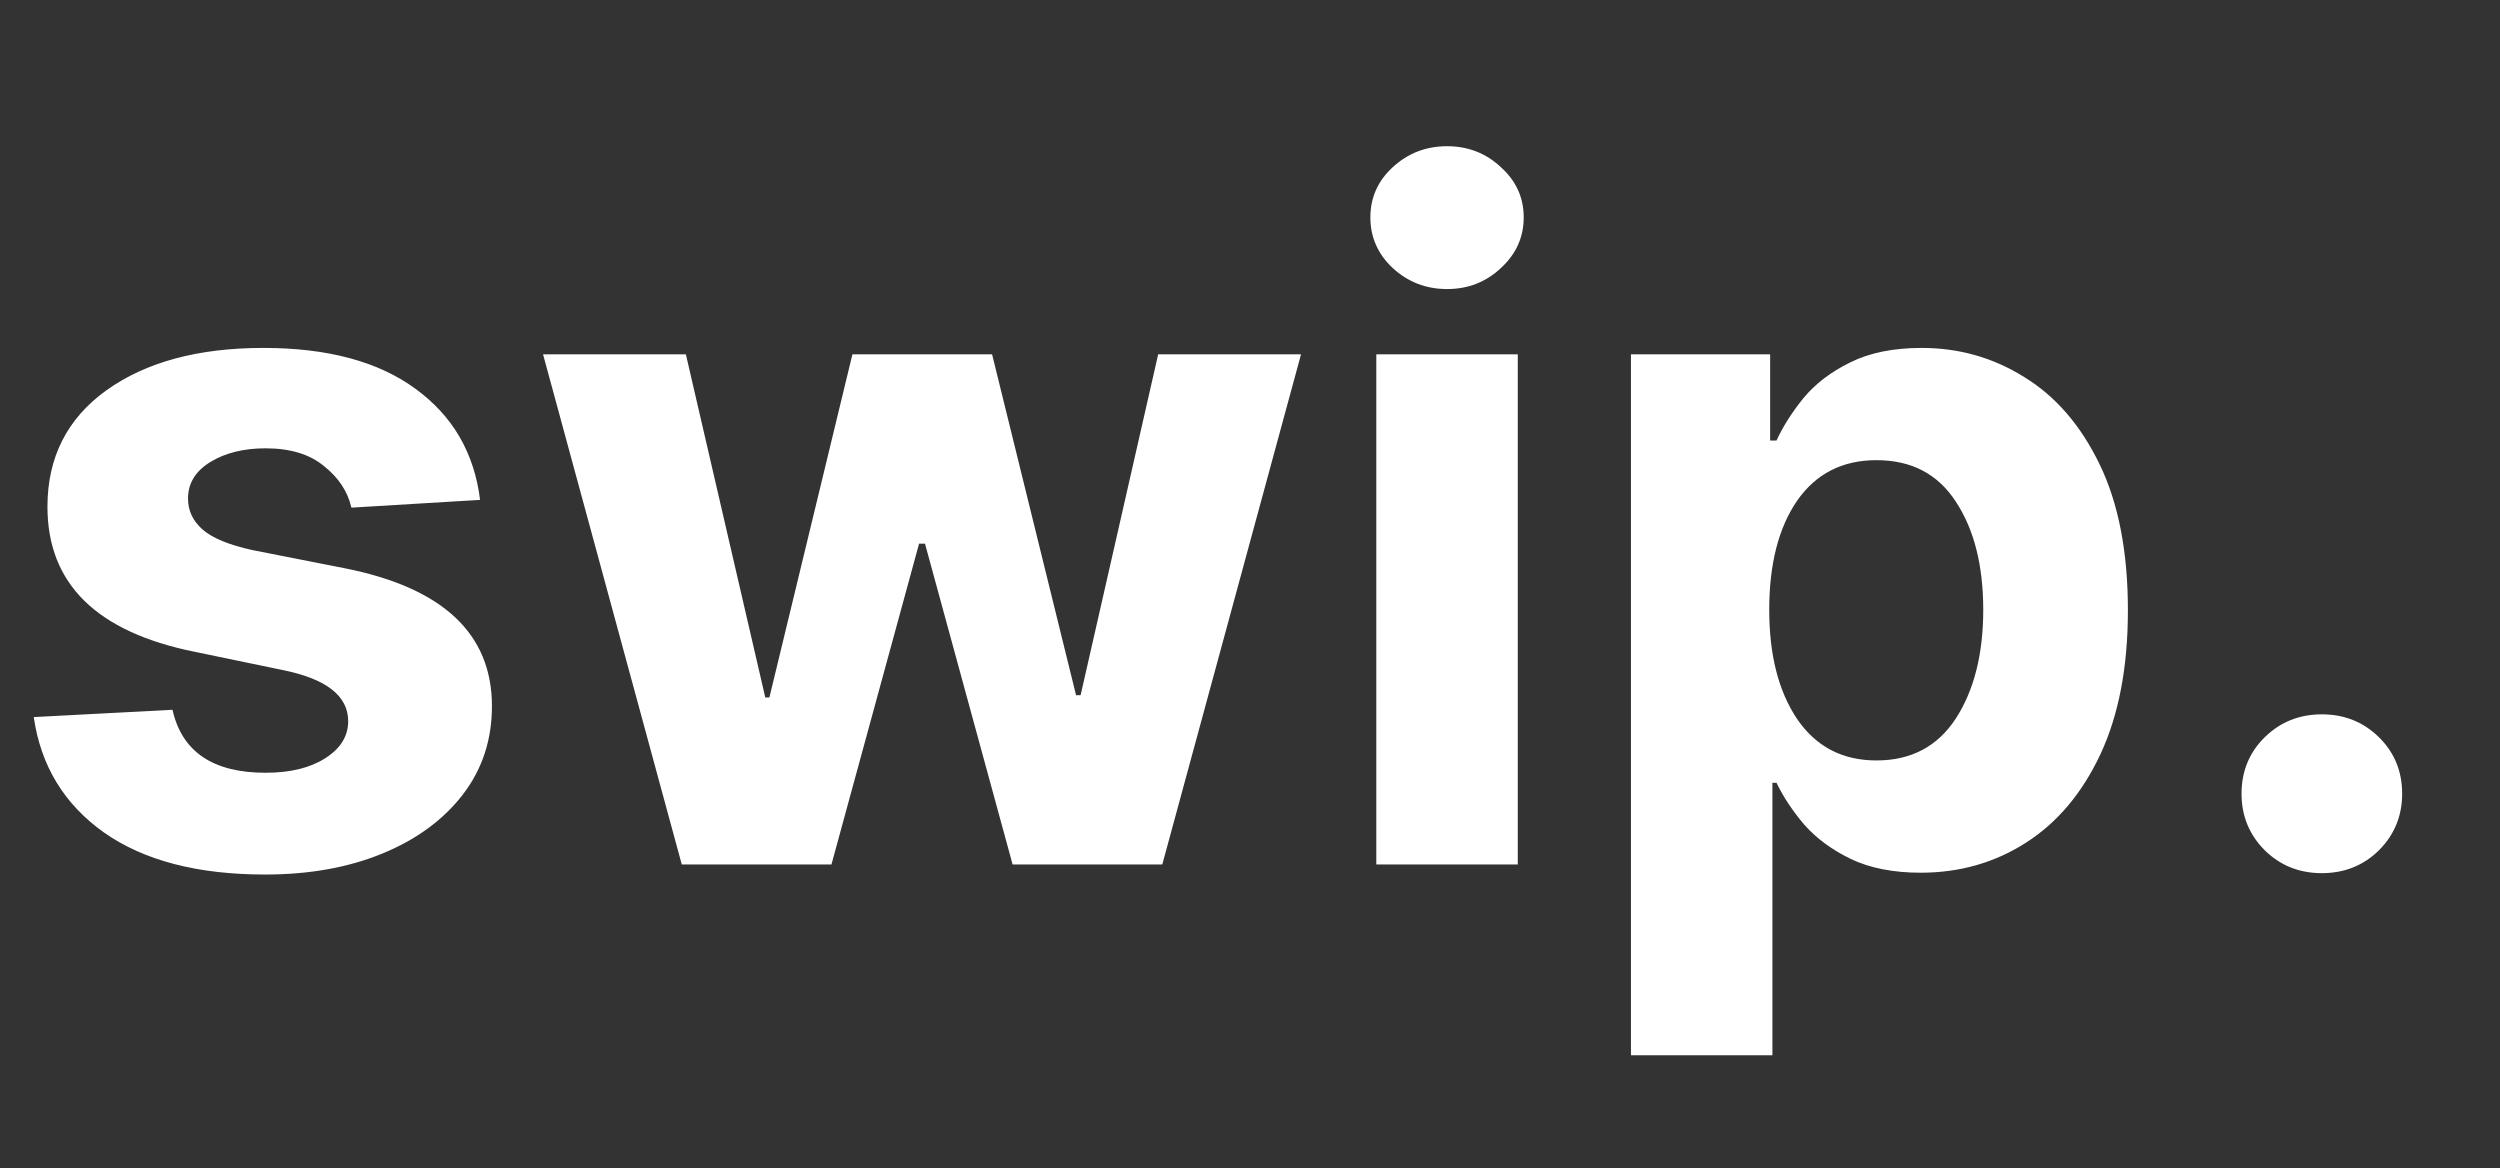 <svg width="107" height="50" viewBox="0 0 107 50" fill="none" xmlns="http://www.w3.org/2000/svg">
<rect x="0" y="0" width="107" height="50" fill="#333333" stroke="none"/>
<path d="M20.547 21.395L15.039 21.727C14.883 21.037 14.492 20.444 13.867 19.949C13.255 19.441 12.422 19.188 11.367 19.188C10.43 19.188 9.642 19.383 9.004 19.773C8.366 20.164 8.047 20.685 8.047 21.336C8.047 21.857 8.255 22.299 8.672 22.664C9.089 23.029 9.798 23.322 10.801 23.543L14.766 24.324C18.958 25.158 21.055 27.124 21.055 30.223C21.055 31.668 20.638 32.931 19.805 34.012C18.971 35.092 17.826 35.932 16.367 36.531C14.909 37.13 13.236 37.43 11.348 37.43C8.457 37.43 6.159 36.831 4.453 35.633C2.747 34.422 1.745 32.775 1.445 30.691L7.383 30.379C7.786 32.176 9.115 33.074 11.367 33.074C12.422 33.074 13.275 32.866 13.926 32.449C14.577 32.033 14.902 31.505 14.902 30.867C14.902 29.787 13.971 29.057 12.109 28.68L8.34 27.898C4.134 27.052 2.031 24.982 2.031 21.688C2.031 19.578 2.871 17.918 4.551 16.707C6.243 15.496 8.483 14.891 11.27 14.891C14.03 14.891 16.204 15.477 17.793 16.648C19.381 17.807 20.299 19.389 20.547 21.395ZM29.18 37L23.242 15.164H29.355L32.754 29.852H32.93L36.484 15.164H42.461L46.055 29.754H46.25L49.57 15.164H55.684L49.746 37H43.34L39.59 23.27H39.336L35.586 37H29.18ZM58.906 37V15.164H64.961V37H58.906ZM61.934 12.371C61.035 12.371 60.26 12.072 59.609 11.473C58.971 10.874 58.652 10.151 58.652 9.305C58.652 8.458 58.971 7.742 59.609 7.156C60.26 6.557 61.035 6.258 61.934 6.258C62.832 6.258 63.6 6.557 64.238 7.156C64.889 7.742 65.215 8.458 65.215 9.305C65.215 10.151 64.889 10.874 64.238 11.473C63.6 12.072 62.832 12.371 61.934 12.371ZM69.805 45.164V15.164H75.762V18.855H76.035C76.309 18.256 76.693 17.651 77.188 17.039C77.695 16.427 78.359 15.919 79.18 15.516C80.013 15.099 81.035 14.891 82.246 14.891C83.848 14.891 85.312 15.307 86.641 16.141C87.982 16.961 89.056 18.204 89.863 19.871C90.671 21.538 91.074 23.621 91.074 26.121C91.074 28.543 90.684 30.594 89.902 32.273C89.121 33.94 88.06 35.203 86.719 36.062C85.378 36.922 83.874 37.352 82.207 37.352C81.035 37.352 80.039 37.156 79.219 36.766C78.412 36.375 77.747 35.887 77.227 35.301C76.719 34.702 76.322 34.103 76.035 33.504H75.859V45.164H69.805ZM75.723 26.102C75.723 28.029 76.12 29.585 76.914 30.77C77.721 31.954 78.854 32.547 80.312 32.547C81.797 32.547 82.93 31.948 83.711 30.75C84.492 29.539 84.883 27.99 84.883 26.102C84.883 24.201 84.492 22.658 83.711 21.473C82.943 20.288 81.81 19.695 80.312 19.695C78.854 19.695 77.721 20.275 76.914 21.434C76.12 22.592 75.723 24.148 75.723 26.102ZM99.375 37.371C98.412 37.371 97.598 37.046 96.934 36.395C96.269 35.73 95.938 34.923 95.938 33.973C95.938 33.009 96.269 32.202 96.934 31.551C97.598 30.9 98.412 30.574 99.375 30.574C100.339 30.574 101.152 30.9 101.816 31.551C102.48 32.202 102.812 33.009 102.812 33.973C102.812 34.923 102.48 35.73 101.816 36.395C101.152 37.046 100.339 37.371 99.375 37.371Z" fill="white"/>
</svg>
